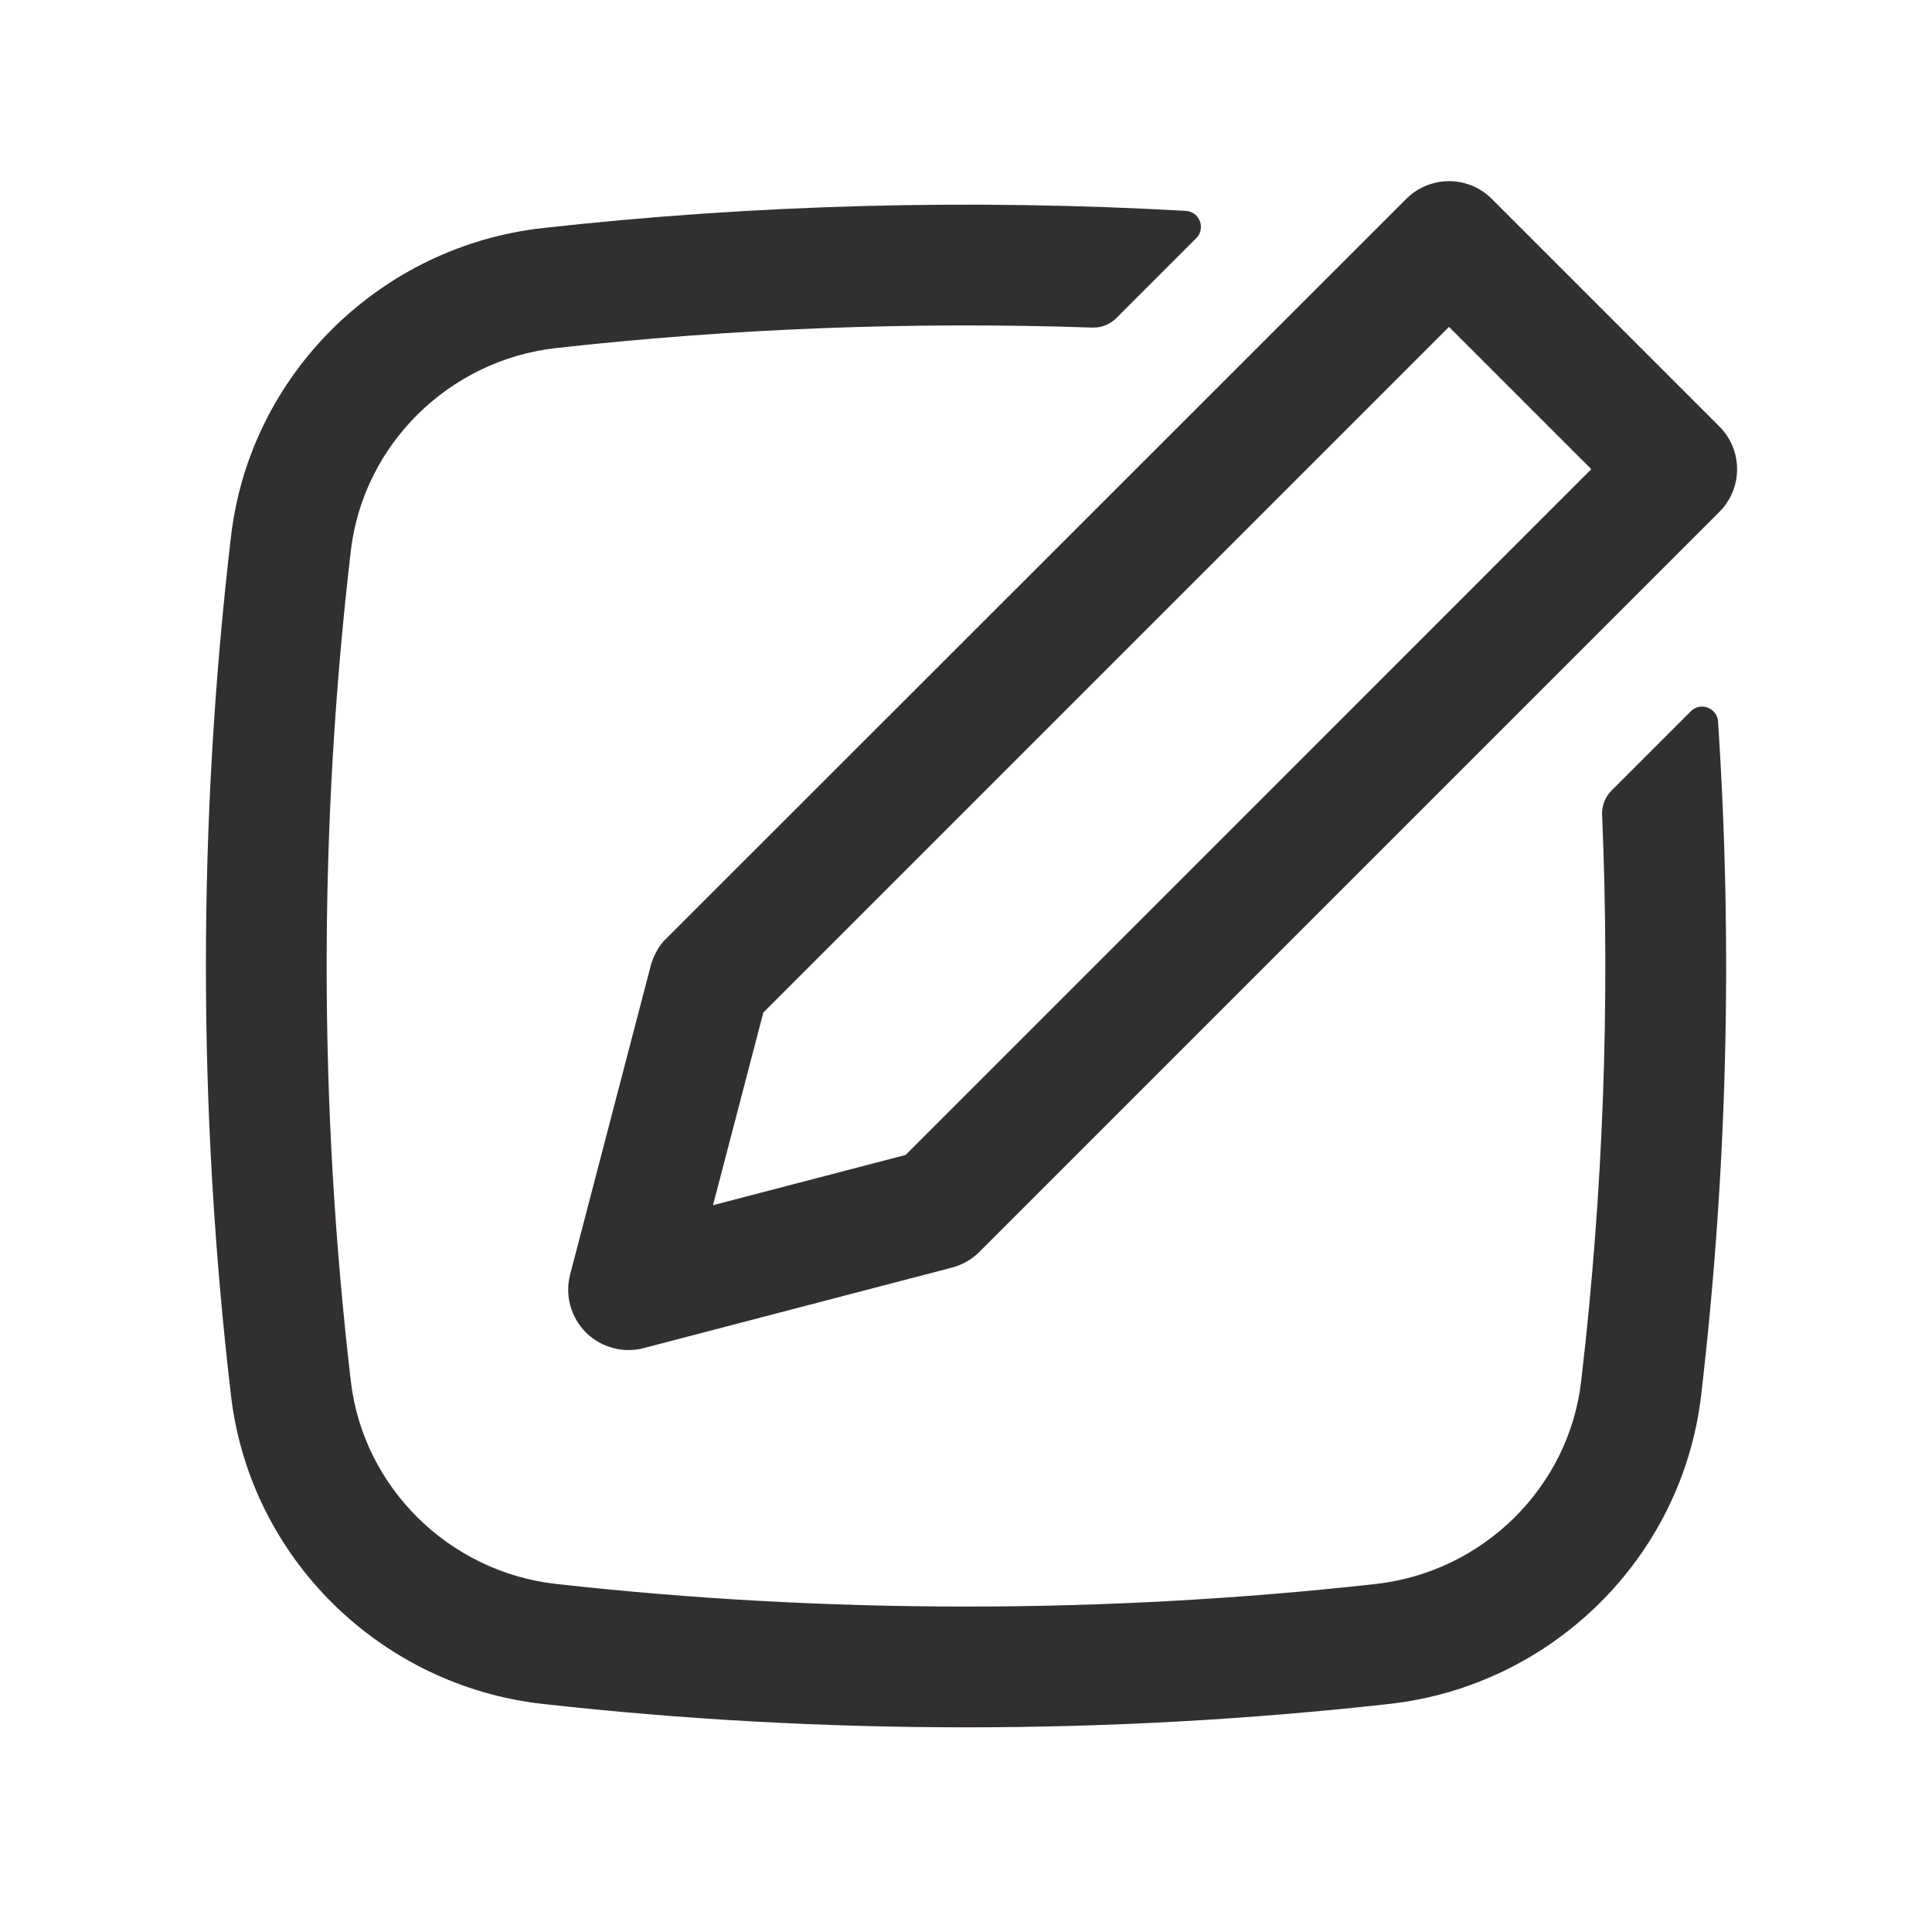 <svg width="20" height="20" viewBox="0 0 20 20" fill="none" xmlns="http://www.w3.org/2000/svg">
<path fill-rule="evenodd" clip-rule="evenodd" d="M17.879 4.513C18.04 4.756 18.013 5.085 17.799 5.299L10.139 12.959C10.06 13.038 9.962 13.094 9.855 13.122L6.665 13.955C6.56 13.983 6.453 13.982 6.352 13.956C6.245 13.929 6.145 13.873 6.065 13.793C5.908 13.636 5.846 13.407 5.902 13.193L6.735 10.002C6.76 9.908 6.806 9.816 6.87 9.743L14.558 2.058C14.626 1.991 14.707 1.94 14.795 1.91C14.86 1.887 14.93 1.875 15 1.875C15.166 1.875 15.325 1.941 15.442 2.058L17.799 4.415C17.83 4.446 17.856 4.478 17.879 4.513ZM16.473 4.857L15 3.384L7.902 10.482L7.381 12.476L9.375 11.956L16.473 4.857Z" fill="#322F2F"/>
<path d="M16.368 14.3C16.596 12.352 16.668 10.391 16.585 8.434C16.581 8.34 16.617 8.249 16.683 8.183L17.503 7.363C17.603 7.263 17.775 7.327 17.785 7.469C17.939 9.793 17.881 12.129 17.61 14.445C17.412 16.131 16.059 17.452 14.382 17.639C11.493 17.962 8.507 17.962 5.618 17.639C3.942 17.452 2.588 16.131 2.391 14.445C2.045 11.492 2.045 8.508 2.391 5.555C2.588 3.869 3.942 2.548 5.618 2.361C7.81 2.116 10.057 2.057 12.276 2.183C12.419 2.192 12.484 2.365 12.383 2.466L11.556 3.293C11.49 3.359 11.4 3.394 11.307 3.391C9.452 3.328 7.584 3.399 5.757 3.603C4.649 3.727 3.761 4.602 3.632 5.7C3.298 8.557 3.298 11.443 3.632 14.3C3.761 15.398 4.649 16.273 5.757 16.397C8.554 16.709 11.447 16.709 14.243 16.397C15.352 16.273 16.24 15.398 16.368 14.3Z" fill="#322F2F"/>
</svg>

